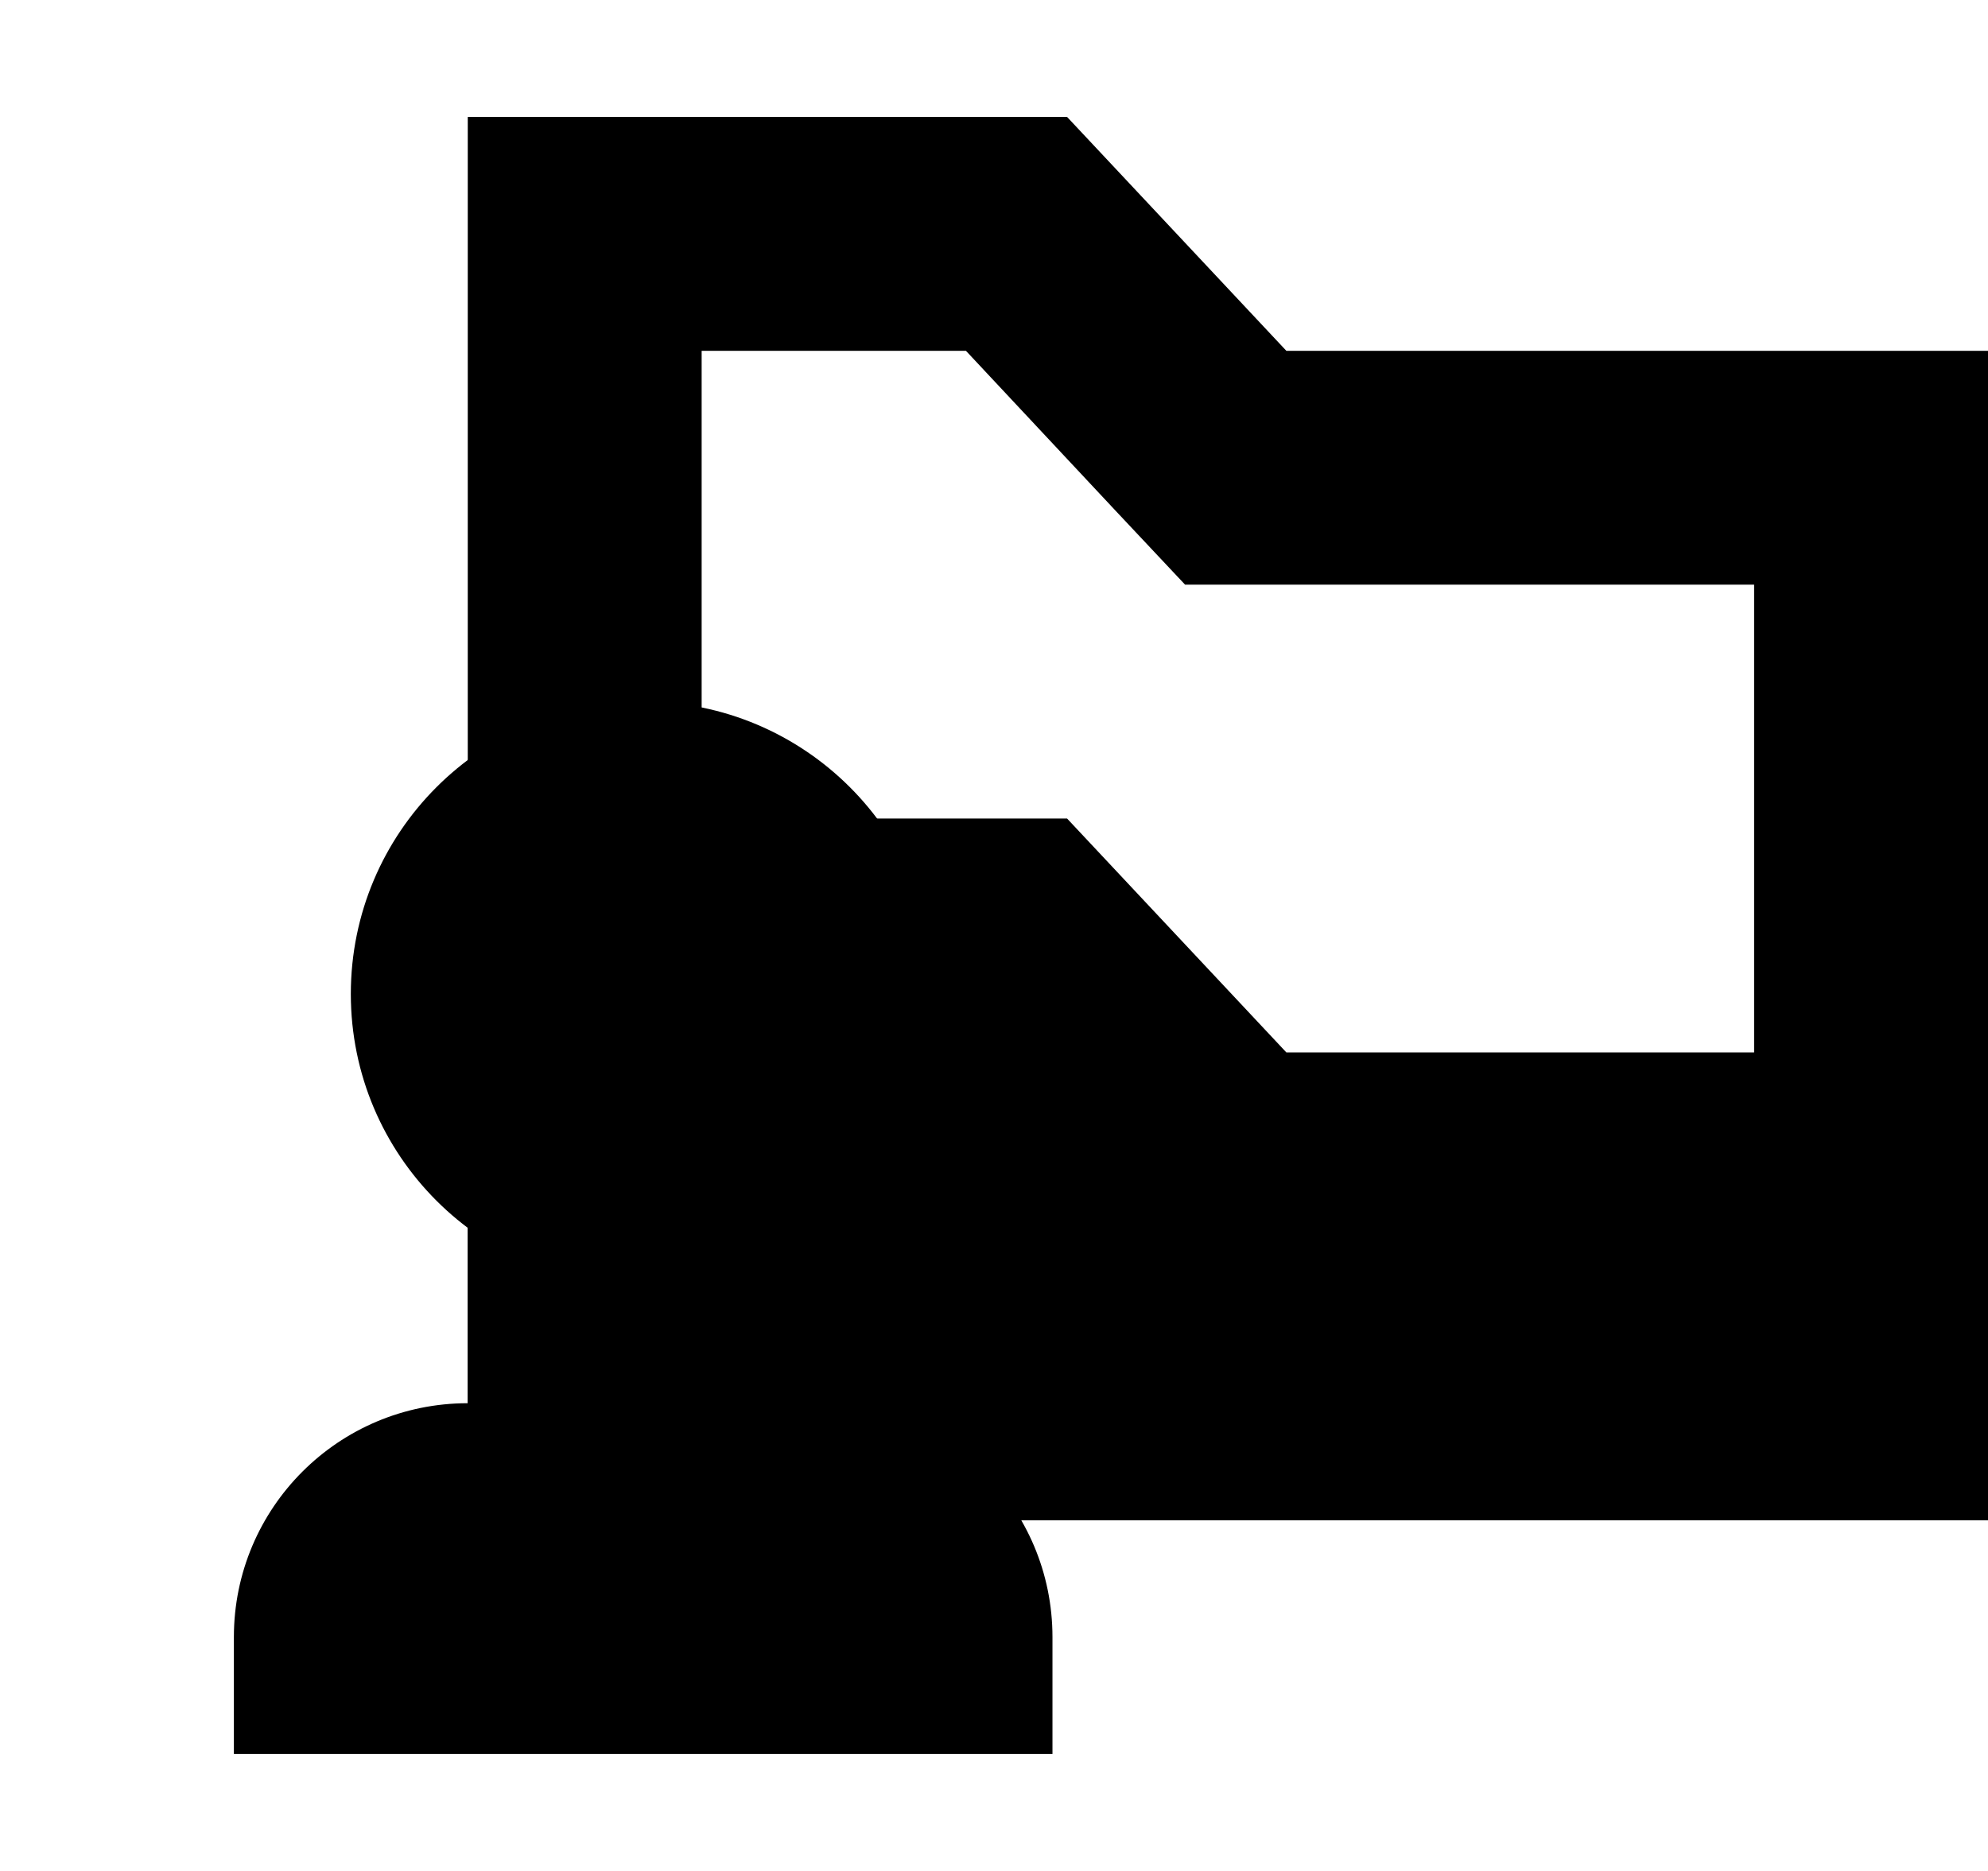 <svg id="folder-open-ancestor-members-only-icon" xmlns="http://www.w3.org/2000/svg" viewBox="-2 0 15 16" width="17" height="16"><mask id="folder-open-ancestor-members-only-icon-member-badge-mask"><rect fill="white" x="0" y="0" width="100%" height="100%"></rect><path transform="translate(-3, 4)" fill-rule="evenodd" clip-rule="evenodd" d="M0 10V13H11V10C11 8.682 10.362 7.512 9.378 6.784C9.773 6.114 10 5.334 10 4.5C10 2.015 7.985 0 5.5 0C3.015 0 1 2.015 1 4.5C1 5.334 1.227 6.114 1.622 6.784C0.638 7.512 0 8.682 0 10Z" fill="black"></path></mask><g mask="url(#folder-open-ancestor-members-only-icon-member-badge-mask)"><path fill="currentColor" d="M5.26 3l1.28 1.368.594.632H12v6H3V3h2.26m.865-2H1v12h13V3H8L6.125 1z"></path><path fill="currentColor" d="M1 7v6h13V9H8L6.125 7z"></path></g><g fill="currentColor" transform="translate(-1, 6)"><path d="m3.5 5c1.381 0 2.5-1.119 2.5-2.5s-1.119-2.5-2.5-2.5-2.5 1.119-2.5 2.5 1.119 2.5 2.5 2.5z"></path><path d="m2 6c-1.105 0-2 .895-2 2v1h7v-1c0-1.105-.895-2-2-2z"></path></g></svg>